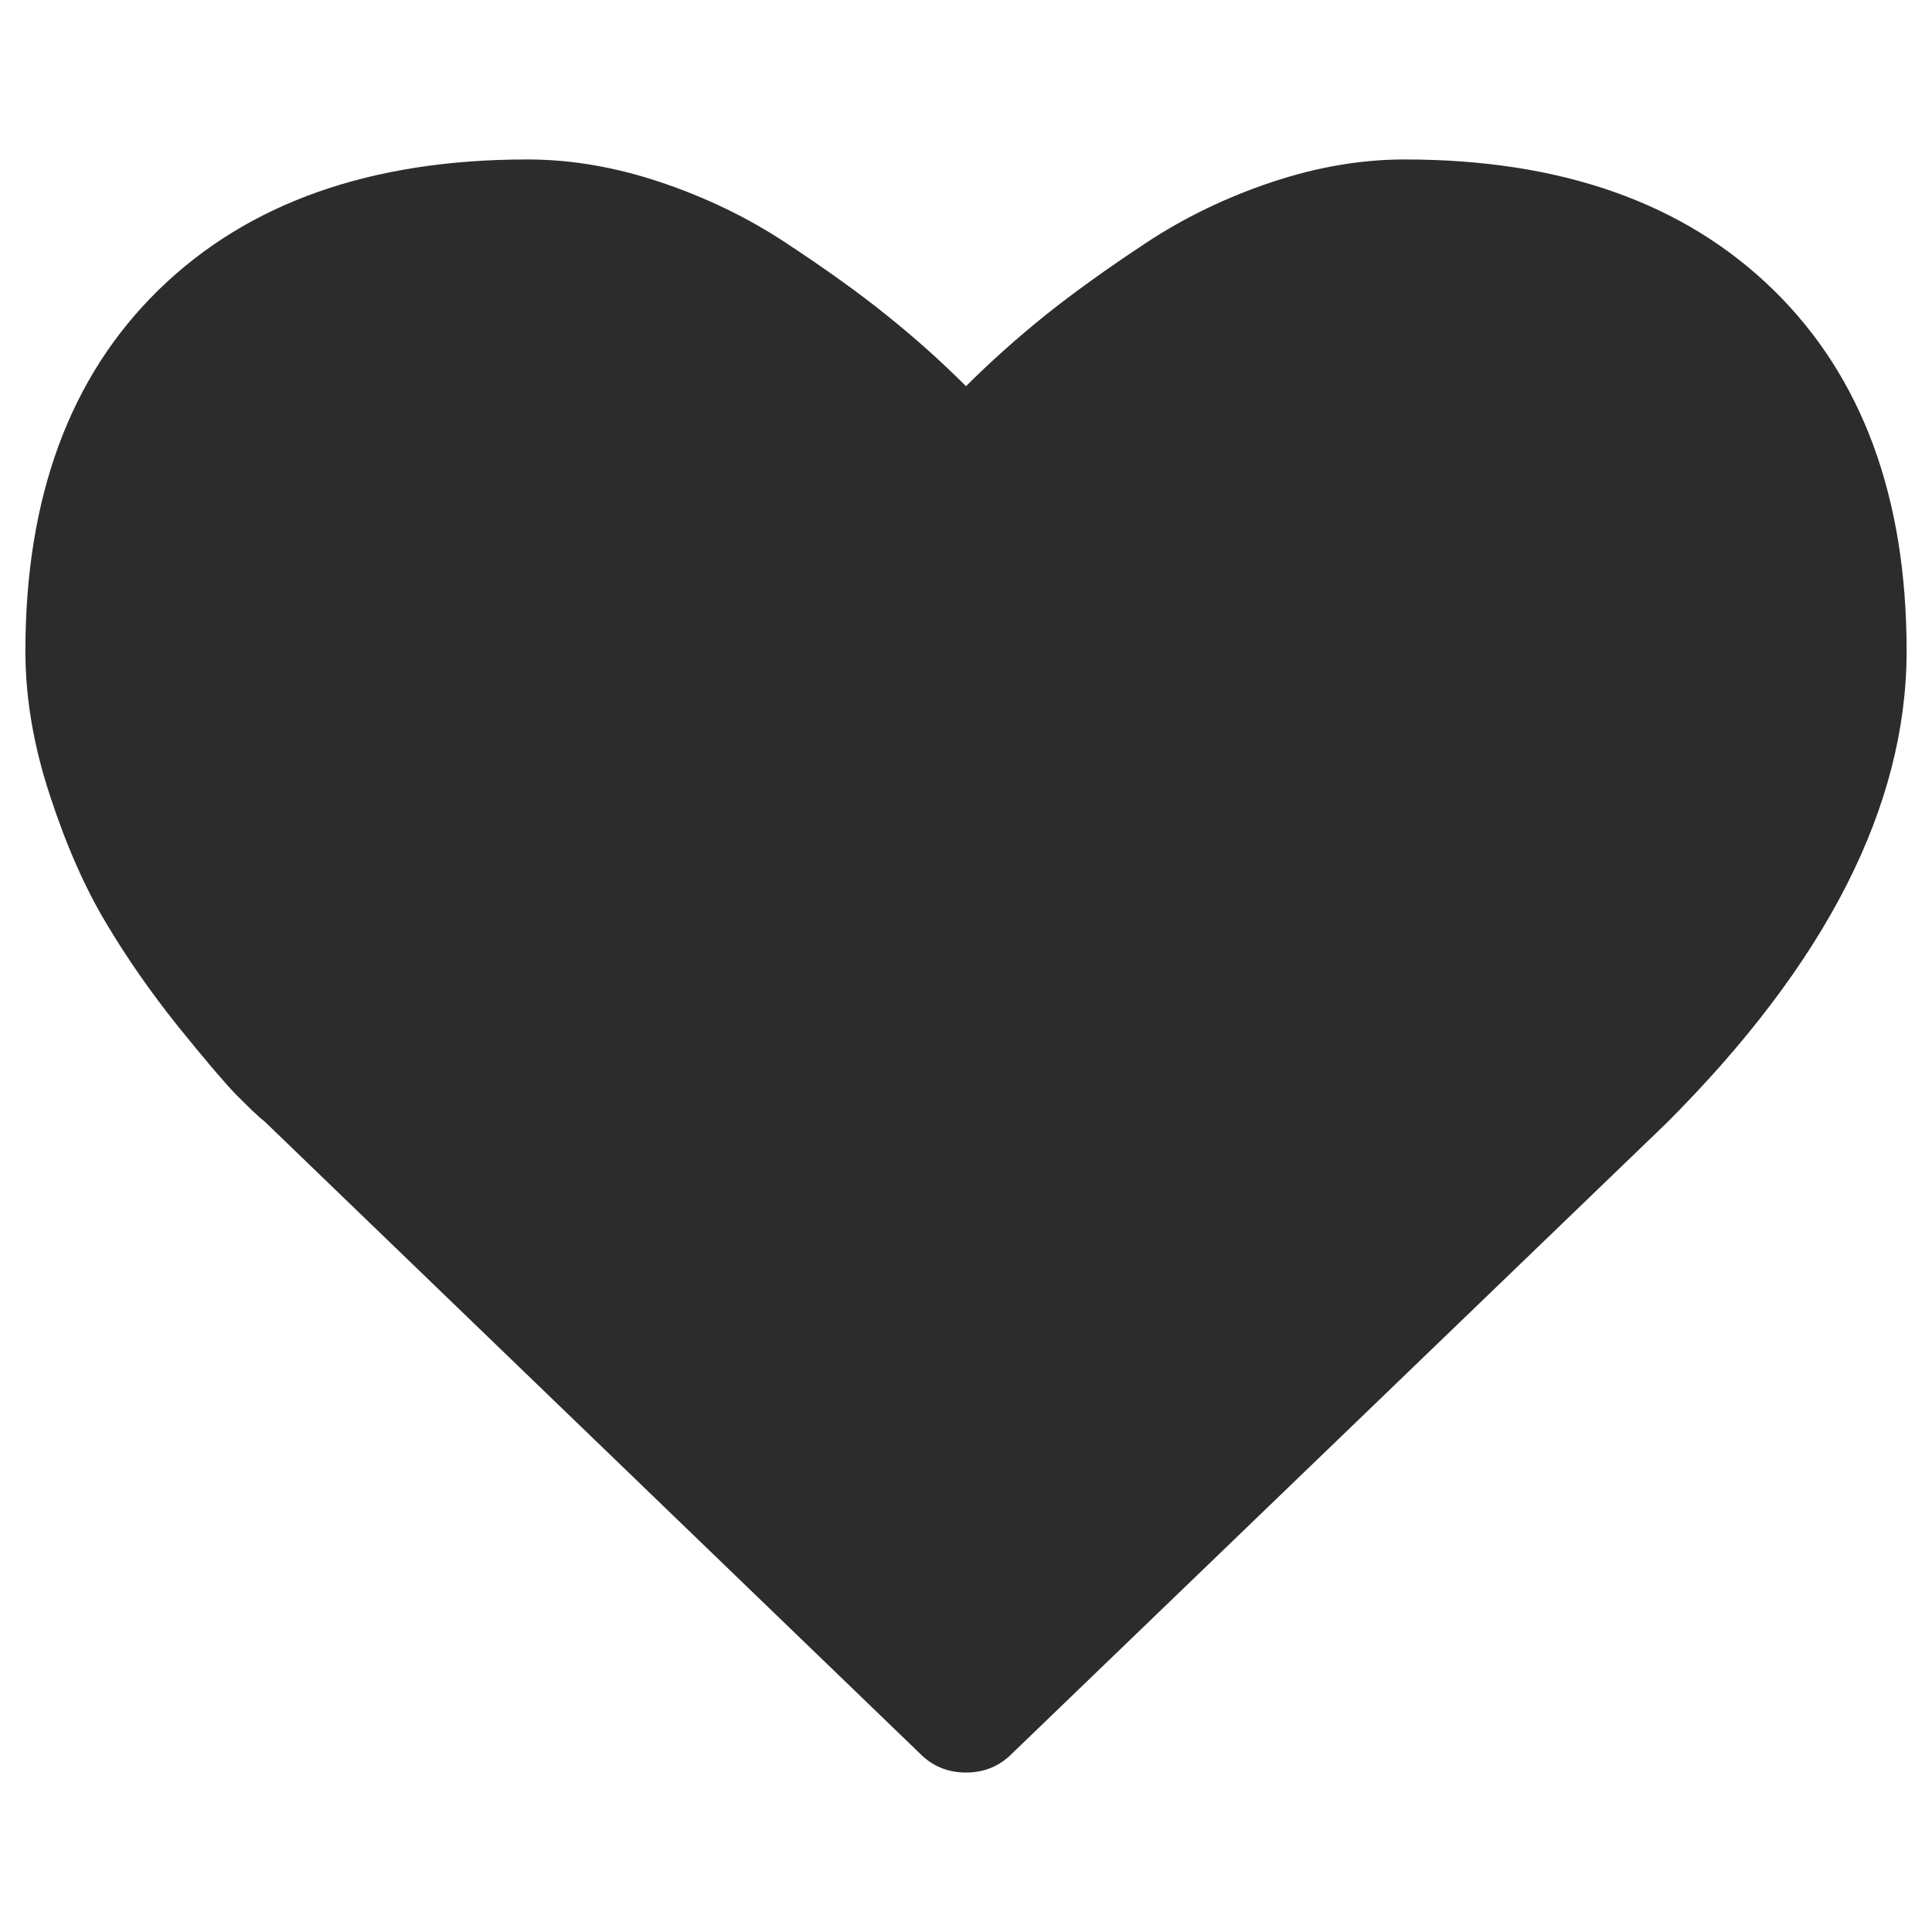 <?xml version="1.0" standalone="no"?><!DOCTYPE svg PUBLIC "-//W3C//DTD SVG 1.1//EN" "http://www.w3.org/Graphics/SVG/1.1/DTD/svg11.dtd"><svg class="icon" width="200px" height="200.00px" viewBox="0 0 1024 1024" version="1.1" xmlns="http://www.w3.org/2000/svg"><path fill="#2c2c2c" d="M512 939.484c-9.599 0-17.827-3.366-24.435-10.098L140.243 594.405c-3.74-2.867-8.727-7.854-15.334-14.461-6.483-6.732-16.705-18.825-30.917-36.403-14.087-17.703-26.679-35.655-37.774-54.355-11.095-18.451-21.069-41.015-29.671-67.32-8.727-26.305-13.09-51.986-13.09-76.795 0-81.532 23.562-145.487 70.686-191.489s112.2-69.066 195.353-69.066c23.063 0 46.501 3.989 70.312 11.968 23.936 7.979 46.252 18.7 66.822 32.289 20.57 13.589 38.273 26.18 53.108 38.148 14.835 11.843 28.923 24.435 42.262 37.774 13.339-13.339 27.551-25.931 42.262-37.774 14.835-11.843 32.538-24.559 53.108-38.148 20.57-13.589 42.885-24.31 66.822-32.289 23.936-7.979 47.374-11.968 70.312-11.968 83.153 0 148.229 23.063 195.353 69.066 47.124 46.002 70.686 109.832 70.686 191.489 0 82.031-42.511 165.558-127.534 250.456l-346.575 333.859c-6.607 6.732-14.835 10.098-24.435 10.098z" /></svg>